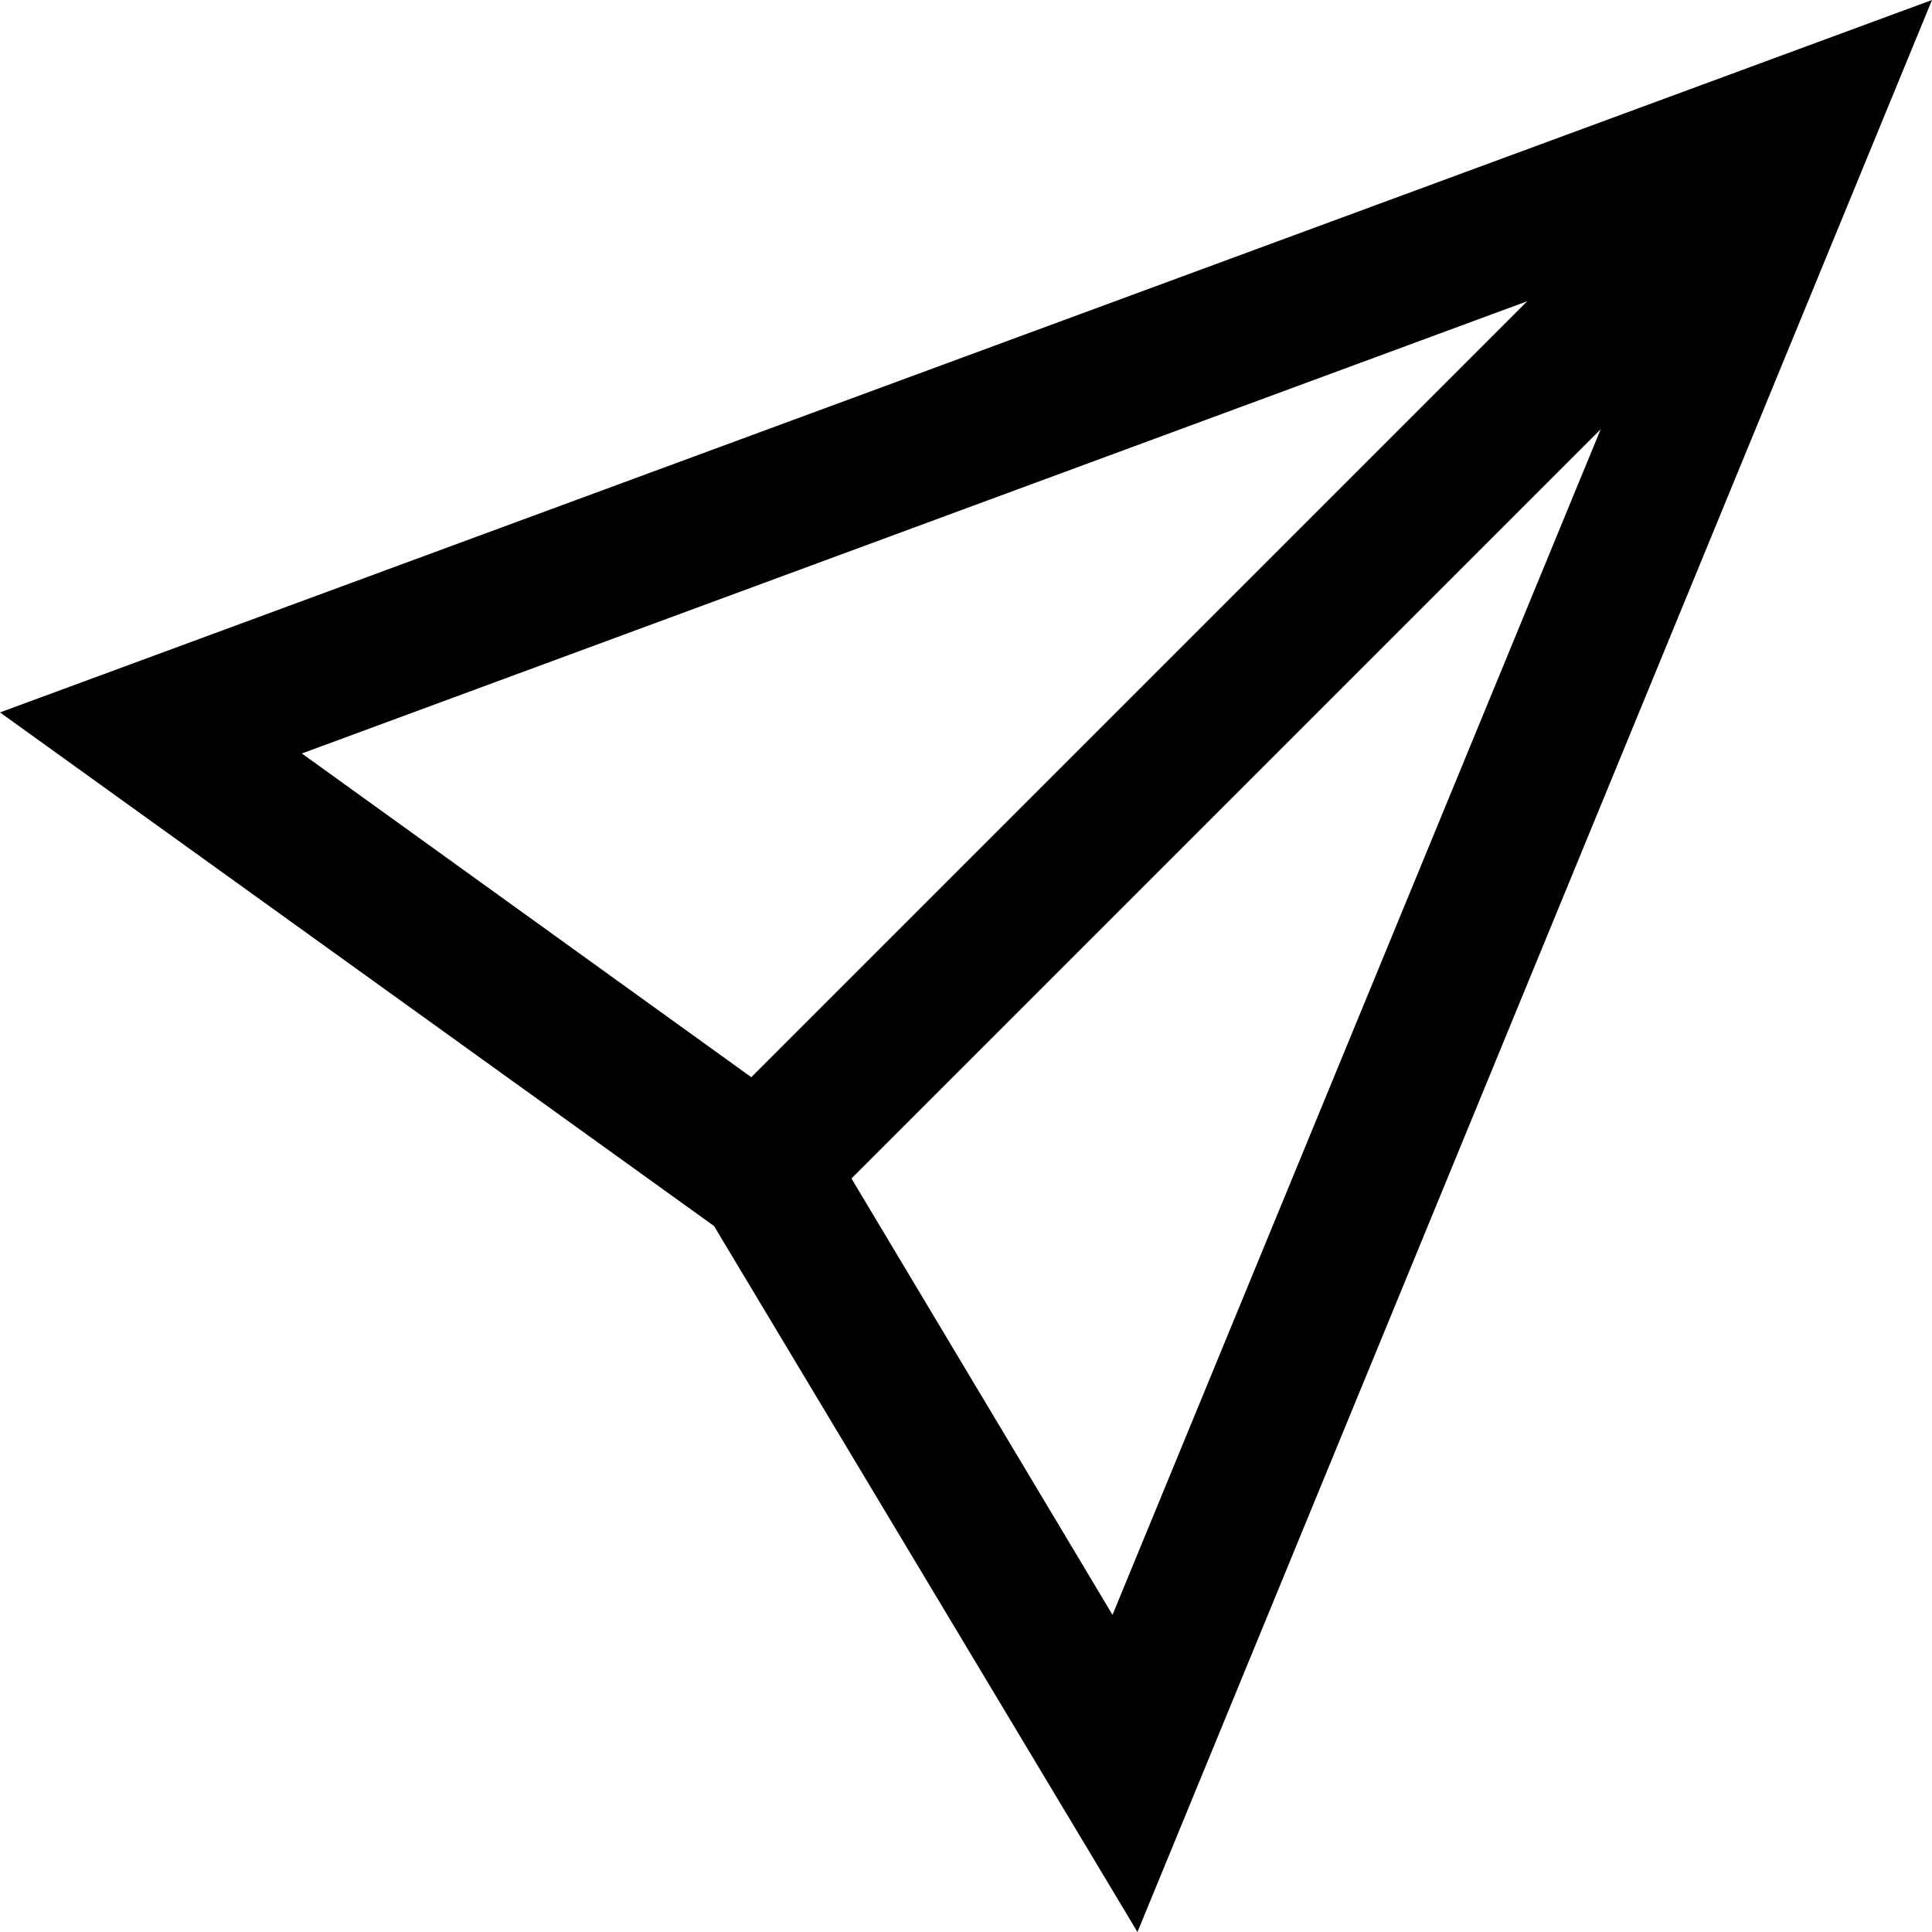 <svg xmlns="http://www.w3.org/2000/svg" viewBox="0 0 24 24"><path class="cls-1" d="M20.82,3.06l-7,17-3.44-5.75L10.2,14l-.3-.21L3.75,9.36l17.07-6.3M24,0,0,8.85l8.87,6.38L14.13,24Z"/><rect class="cls-1" x="6.16" y="7.88" width="18.09" height="1.77" transform="translate(-1.75 13.32) rotate(-45)"/></svg>